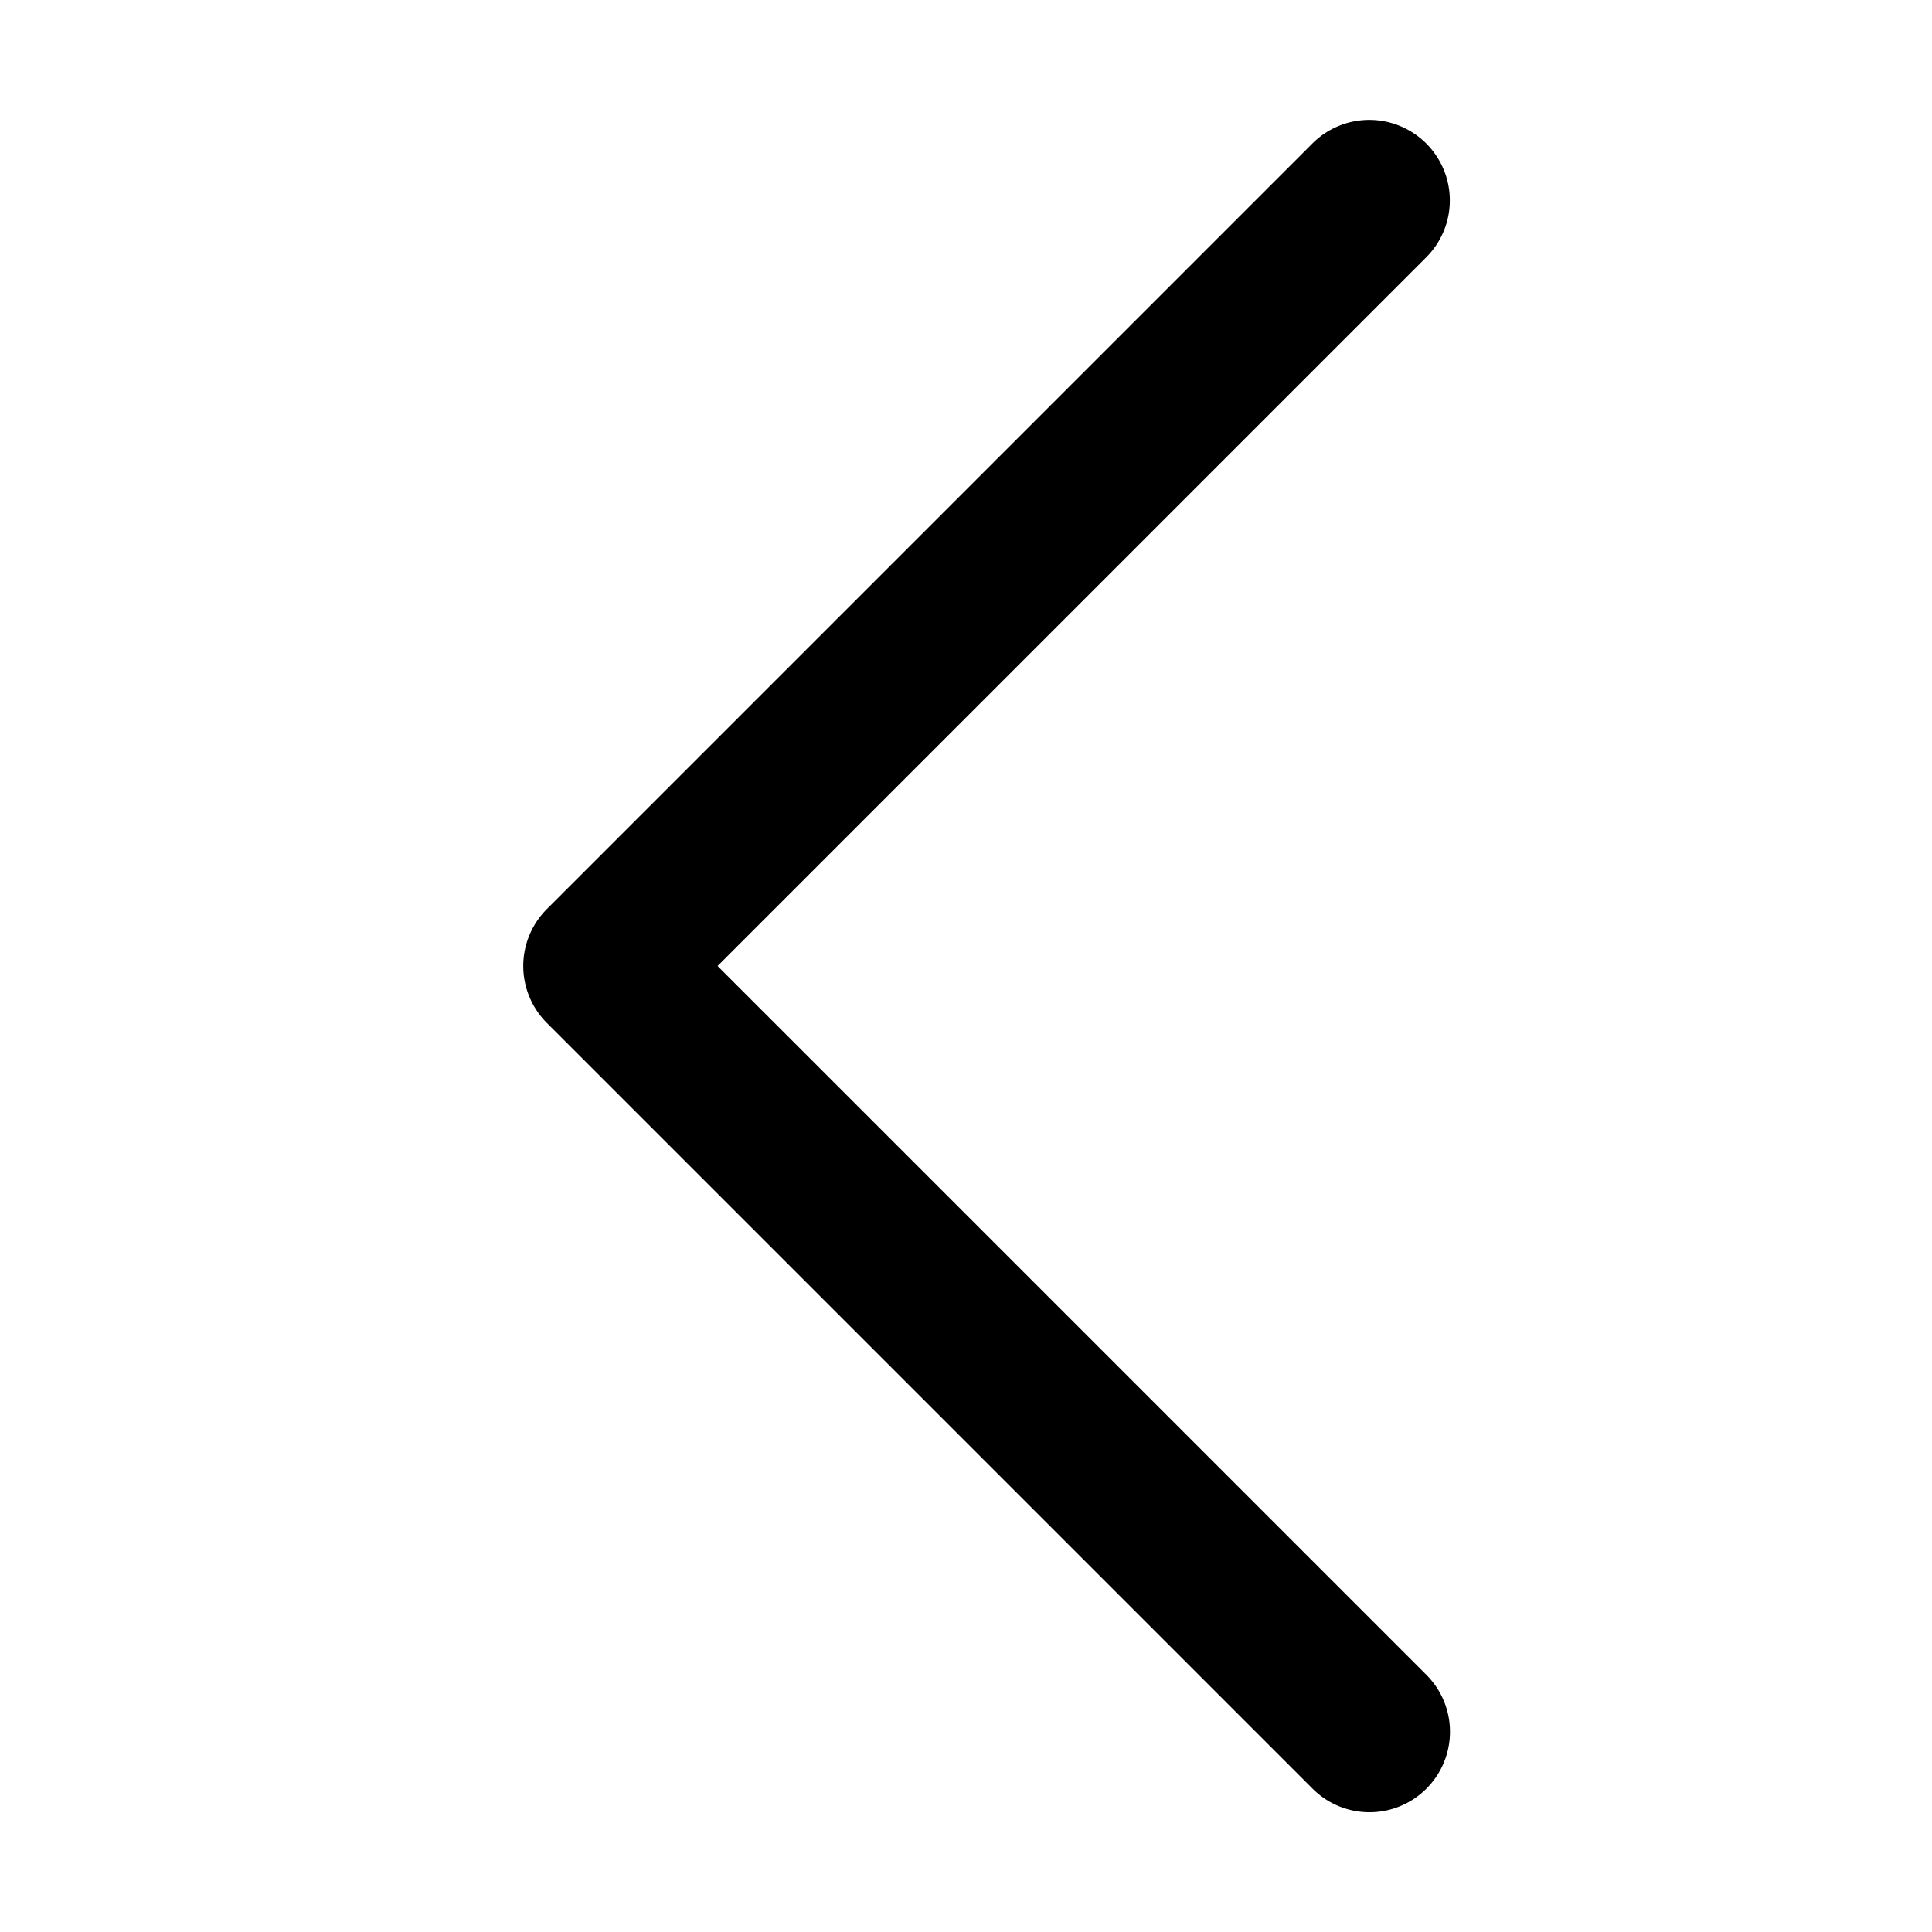<svg xmlns="http://www.w3.org/2000/svg"  viewBox="0 0 48 48" width="24px" height="24px"><path d="M 33.961 2.98 A 2 2 0 0 0 32.586 3.586 L 13.586 22.586 A 2 2 0 0 0 13.586 25.414 L 32.586 44.414 A 2 2 0 1 0 35.414 41.586 L 17.828 24 L 35.414 6.414 A 2 2 0 0 0 33.961 2.98 z"/></svg>